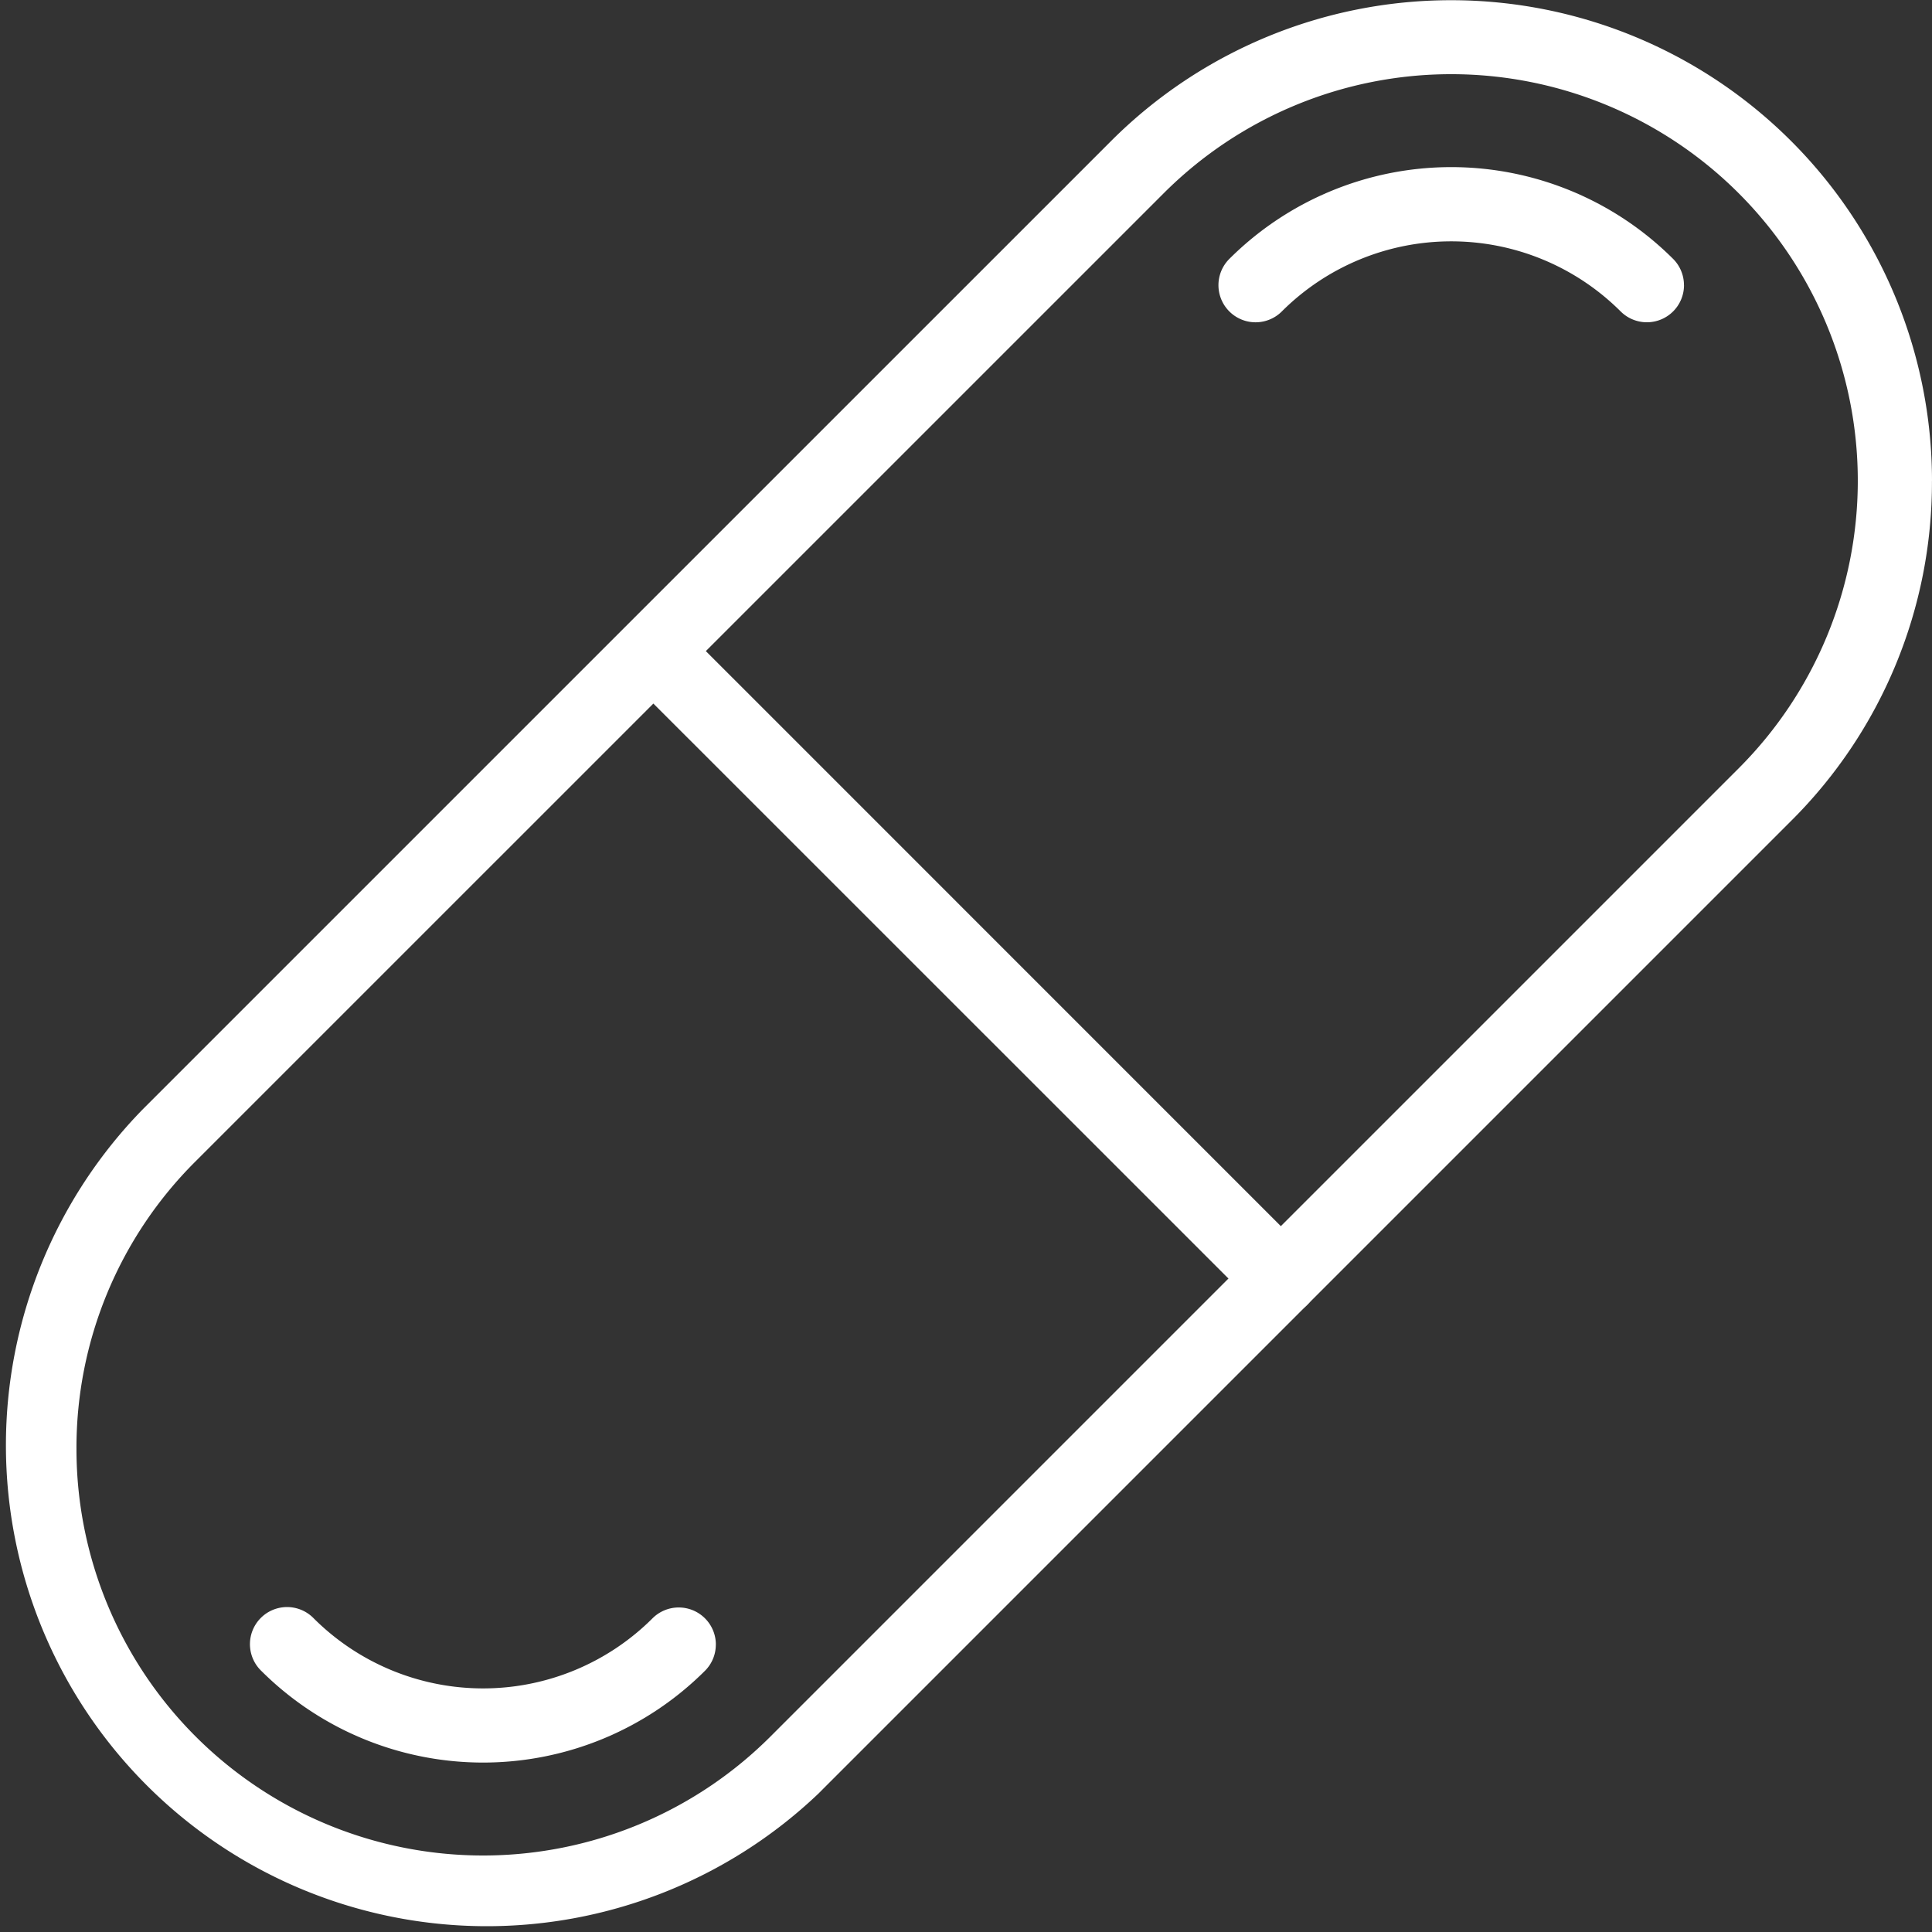<svg xmlns="http://www.w3.org/2000/svg" xmlns:xlink="http://www.w3.org/1999/xlink" width="89.186" height="89.186" viewBox="0 0 89.186 89.186">
  <rect x="0" y="0" width="89.186" height="89.186" fill="#333333" stroke="none"/>
  <defs>
    <clipPath id="clip-path">
      <rect id="Rectangle_470" data-name="Rectangle 470" width="89.186" height="89.186" fill="#fff"/>
    </clipPath>
  </defs>
  <g id="triple-icon-oral" clip-path="url(#clip-path)">
    <path id="Path_331" data-name="Path 331" d="M3.53,66.885a18.642,18.642,0,0,1,5.5-13.276L53.719,8.922A18.769,18.769,0,0,1,80.263,35.466L35.571,80.158A18.77,18.77,0,0,1,3.53,66.885m85.656-44.69A22.2,22.2,0,0,0,51.3,6.5L6.606,51.192a22.2,22.2,0,0,0,31.18,31.6l.208-.209,44.69-44.69a22.048,22.048,0,0,0,6.5-15.694" transform="translate(0 0)" fill="#fff"/>
    <path id="Path_332" data-name="Path 332" d="M128.083,20.071a1.71,1.71,0,0,0-.5-1.211,14.5,14.5,0,0,0-20.487,0,1.714,1.714,0,0,0,2.424,2.424,11.069,11.069,0,0,1,15.64,0,1.714,1.714,0,0,0,2.925-1.211Z" transform="translate(-50.347 -6.908)" fill="#fff"/>
    <path id="Path_333" data-name="Path 333" d="M43.373,142.326a1.714,1.714,0,0,0-2.925-1.213,11.069,11.069,0,0,1-15.64,0,1.713,1.713,0,0,0-2.459,2.386.32.32,0,0,0,.035.035,14.5,14.5,0,0,0,20.487,0,1.7,1.7,0,0,0,.5-1.209" transform="translate(-10.327 -66.407)" fill="#fff"/>
    <path id="Path_334" data-name="Path 334" d="M86.306,84.395a1.714,1.714,0,0,0-.5-1.206L56.839,54.219a1.713,1.713,0,0,0-2.421,2.423L83.388,85.607a1.714,1.714,0,0,0,2.924-1.213Z" transform="translate(-25.465 -25.372)" fill="#fff"/>
  </g>
</svg>
